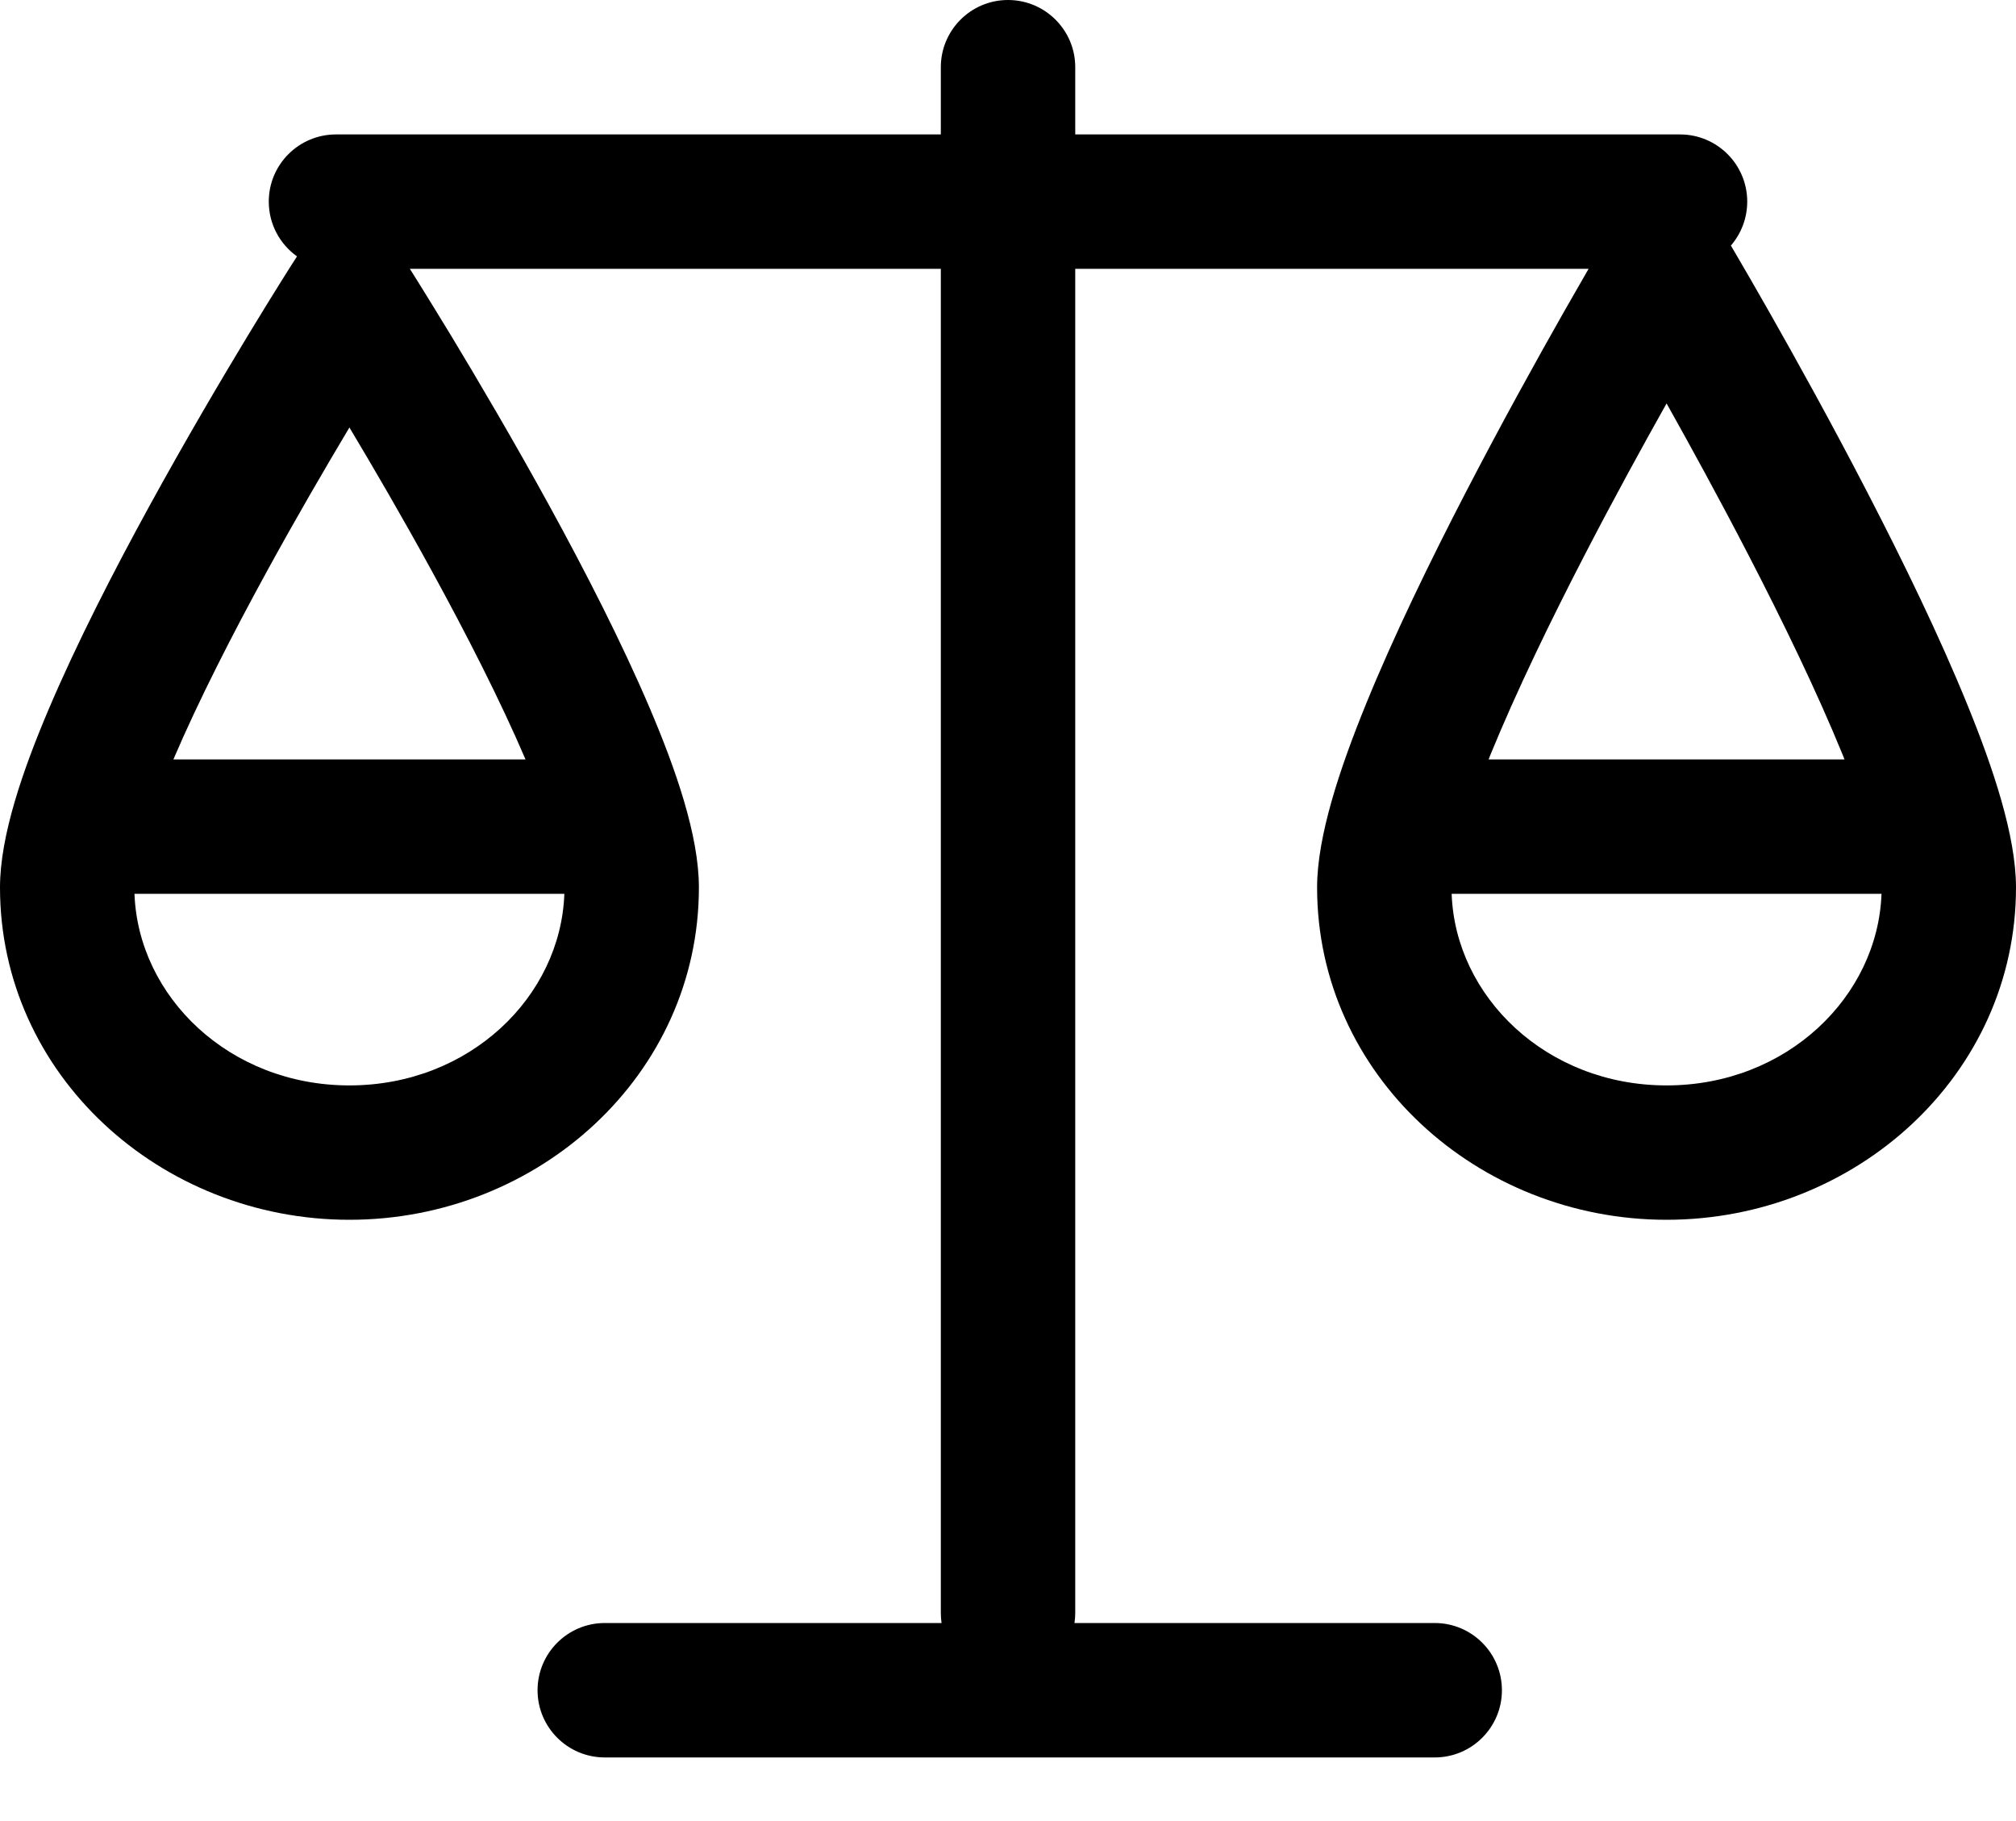 <svg width="31" height="28" viewBox="0 0 31 28" fill="none" xmlns="http://www.w3.org/2000/svg">
<path fill-rule="evenodd" clip-rule="evenodd" d="M15.5 0C16.071 0 16.534 0.463 16.534 1.033V2.067H25.834C26.404 2.067 26.867 2.529 26.867 3.1C26.867 3.358 26.772 3.594 26.616 3.776L26.705 3.928C26.826 4.134 26.997 4.43 27.203 4.792C27.614 5.516 28.164 6.506 28.714 7.57C29.263 8.63 29.822 9.78 30.245 10.818C30.648 11.804 31 12.854 31 13.645C31 16.527 28.532 18.755 25.627 18.755C22.721 18.755 20.253 16.527 20.253 13.645C20.253 12.854 20.606 11.804 21.008 10.818C21.431 9.78 21.99 8.63 22.539 7.57C23.09 6.506 23.639 5.516 24.05 4.792C24.195 4.537 24.323 4.315 24.428 4.133H16.534V24.8C16.534 24.853 16.53 24.905 16.522 24.955H22.062C22.632 24.955 23.095 25.418 23.095 25.989C23.095 26.559 22.632 27.022 22.062 27.022H9.3C8.729 27.022 8.266 26.559 8.266 25.989C8.266 25.418 8.729 24.955 9.3 24.955H14.478C14.471 24.905 14.467 24.853 14.467 24.8V4.133H6.302C6.335 4.185 6.38 4.257 6.437 4.348C6.557 4.541 6.729 4.82 6.936 5.16C7.347 5.841 7.898 6.774 8.45 7.781C9 8.784 9.56 9.878 9.986 10.876C10.39 11.823 10.747 12.847 10.747 13.645C10.747 16.527 8.279 18.755 5.373 18.755C2.468 18.755 0 16.527 0 13.645C0 12.847 0.357 11.823 0.761 10.876C1.187 9.878 1.747 8.784 2.297 7.781C2.849 6.774 3.399 5.841 3.811 5.16C4.017 4.82 4.189 4.541 4.31 4.348C4.371 4.251 4.418 4.175 4.451 4.123L4.489 4.064L4.503 4.042L5.373 4.598L6.101 4.133H6.101L5.373 4.598C4.503 4.042 4.503 4.042 4.503 4.042L4.567 3.942C4.304 3.754 4.133 3.447 4.133 3.1C4.133 2.529 4.596 2.067 5.167 2.067H14.467V1.033C14.467 0.463 14.93 0 15.5 0ZM5.373 6.573C5.004 7.191 4.556 7.959 4.11 8.774C3.577 9.747 3.054 10.77 2.666 11.677H8.081C7.693 10.77 7.17 9.747 6.637 8.774C6.191 7.959 5.743 7.191 5.373 6.573ZM5.373 16.689C3.524 16.689 2.125 15.323 2.068 13.743H8.678C8.622 15.323 7.223 16.689 5.373 16.689ZM24.374 8.52C24.816 7.666 25.259 6.858 25.627 6.203C25.994 6.858 26.437 7.666 26.879 8.52C27.415 9.555 27.942 10.643 28.332 11.599C28.342 11.625 28.353 11.651 28.363 11.677H22.89C22.9 11.651 22.911 11.625 22.921 11.599C23.312 10.643 23.838 9.555 24.374 8.52ZM22.322 13.743C22.378 15.323 23.777 16.689 25.627 16.689C27.476 16.689 28.875 15.323 28.932 13.743H22.322Z" fill="currentColor"/>
</svg>